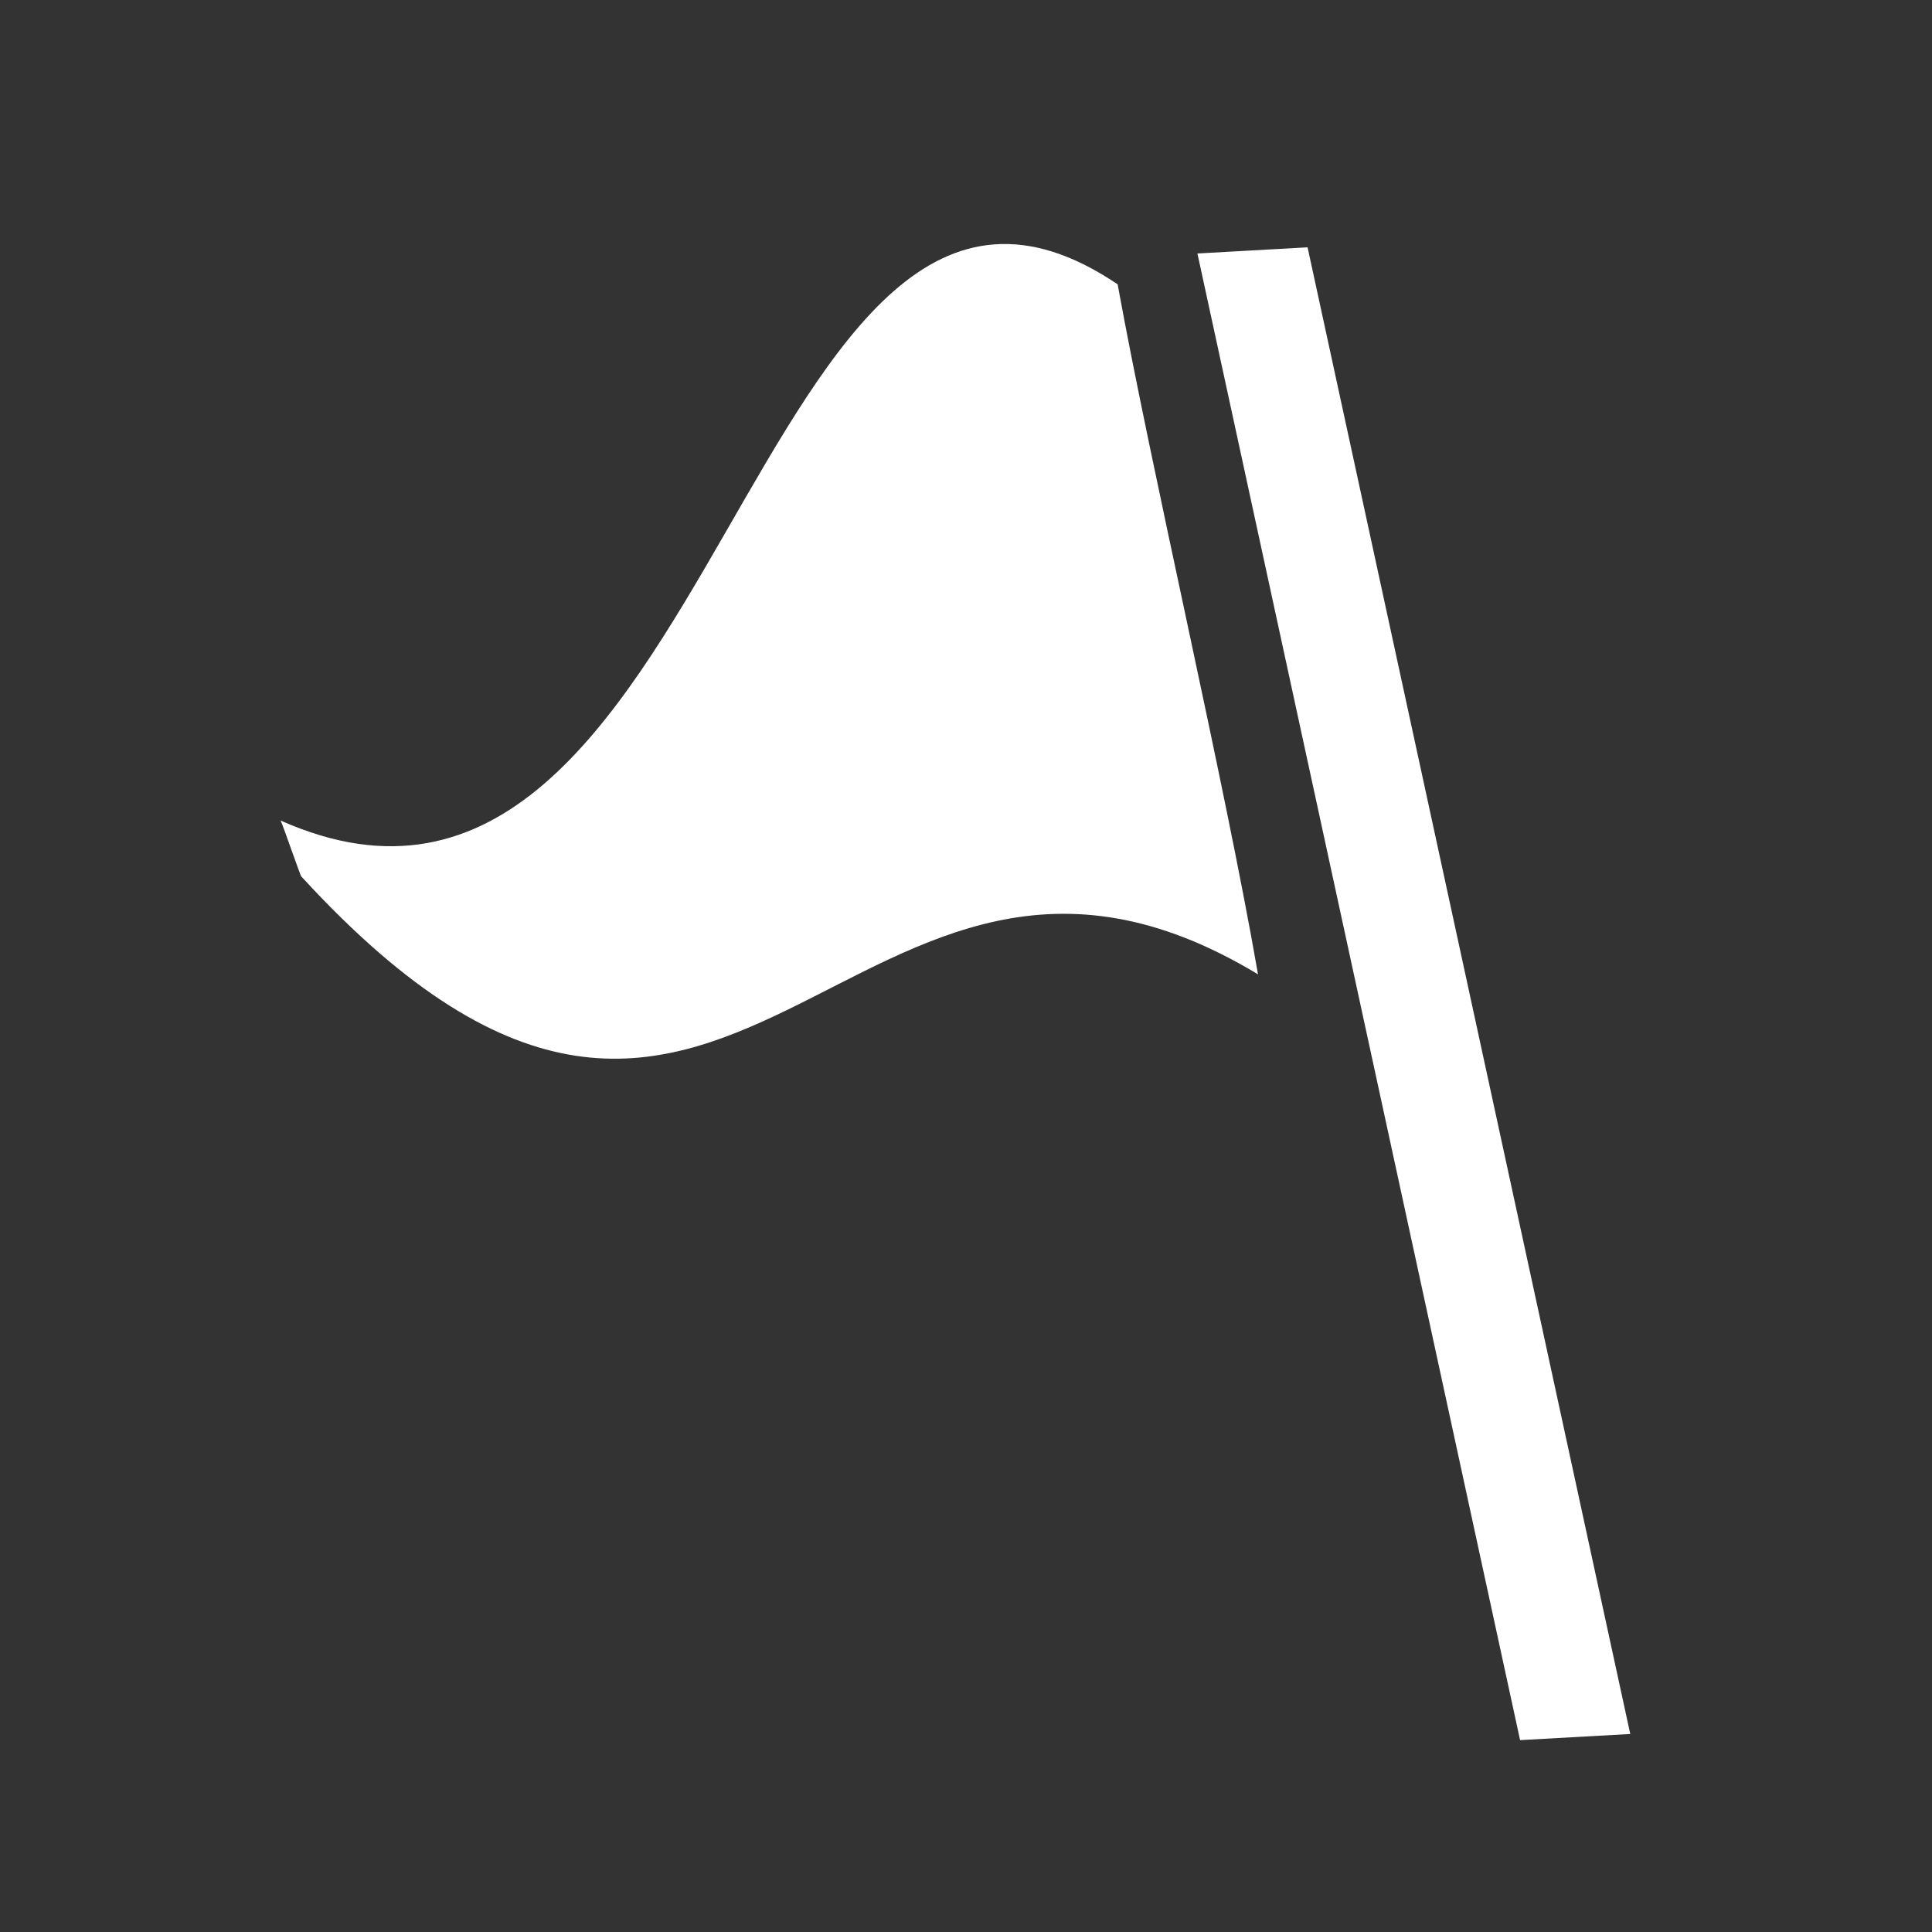 <svg xmlns="http://www.w3.org/2000/svg" xmlns:xlink="http://www.w3.org/1999/xlink" preserveAspectRatio="xMidYMid" width="128" height="128" viewBox="0 0 128 128">
  <rect x="0" y="0" width="128" height="128" fill="#333333" stroke="none"/>
  <defs>
    <style>
      .cls-1 {
        fill: #fff;
        fill-rule: evenodd;
      }
    </style>
  </defs>
  <path d="M100.710,115.288 L79.332,16.794 L86.630,16.386 L108.009,114.881 L100.710,115.288 ZM19.974,58.080 C20.023,58.390 18.734,54.621 18.590,54.363 C47.511,67.223 49.776,2.468 74.046,18.836 C76.303,31.253 81.090,51.572 83.347,64.553 C56.256,48.185 48.583,89.266 19.974,58.080 Z" class="cls-1"/>
</svg>
